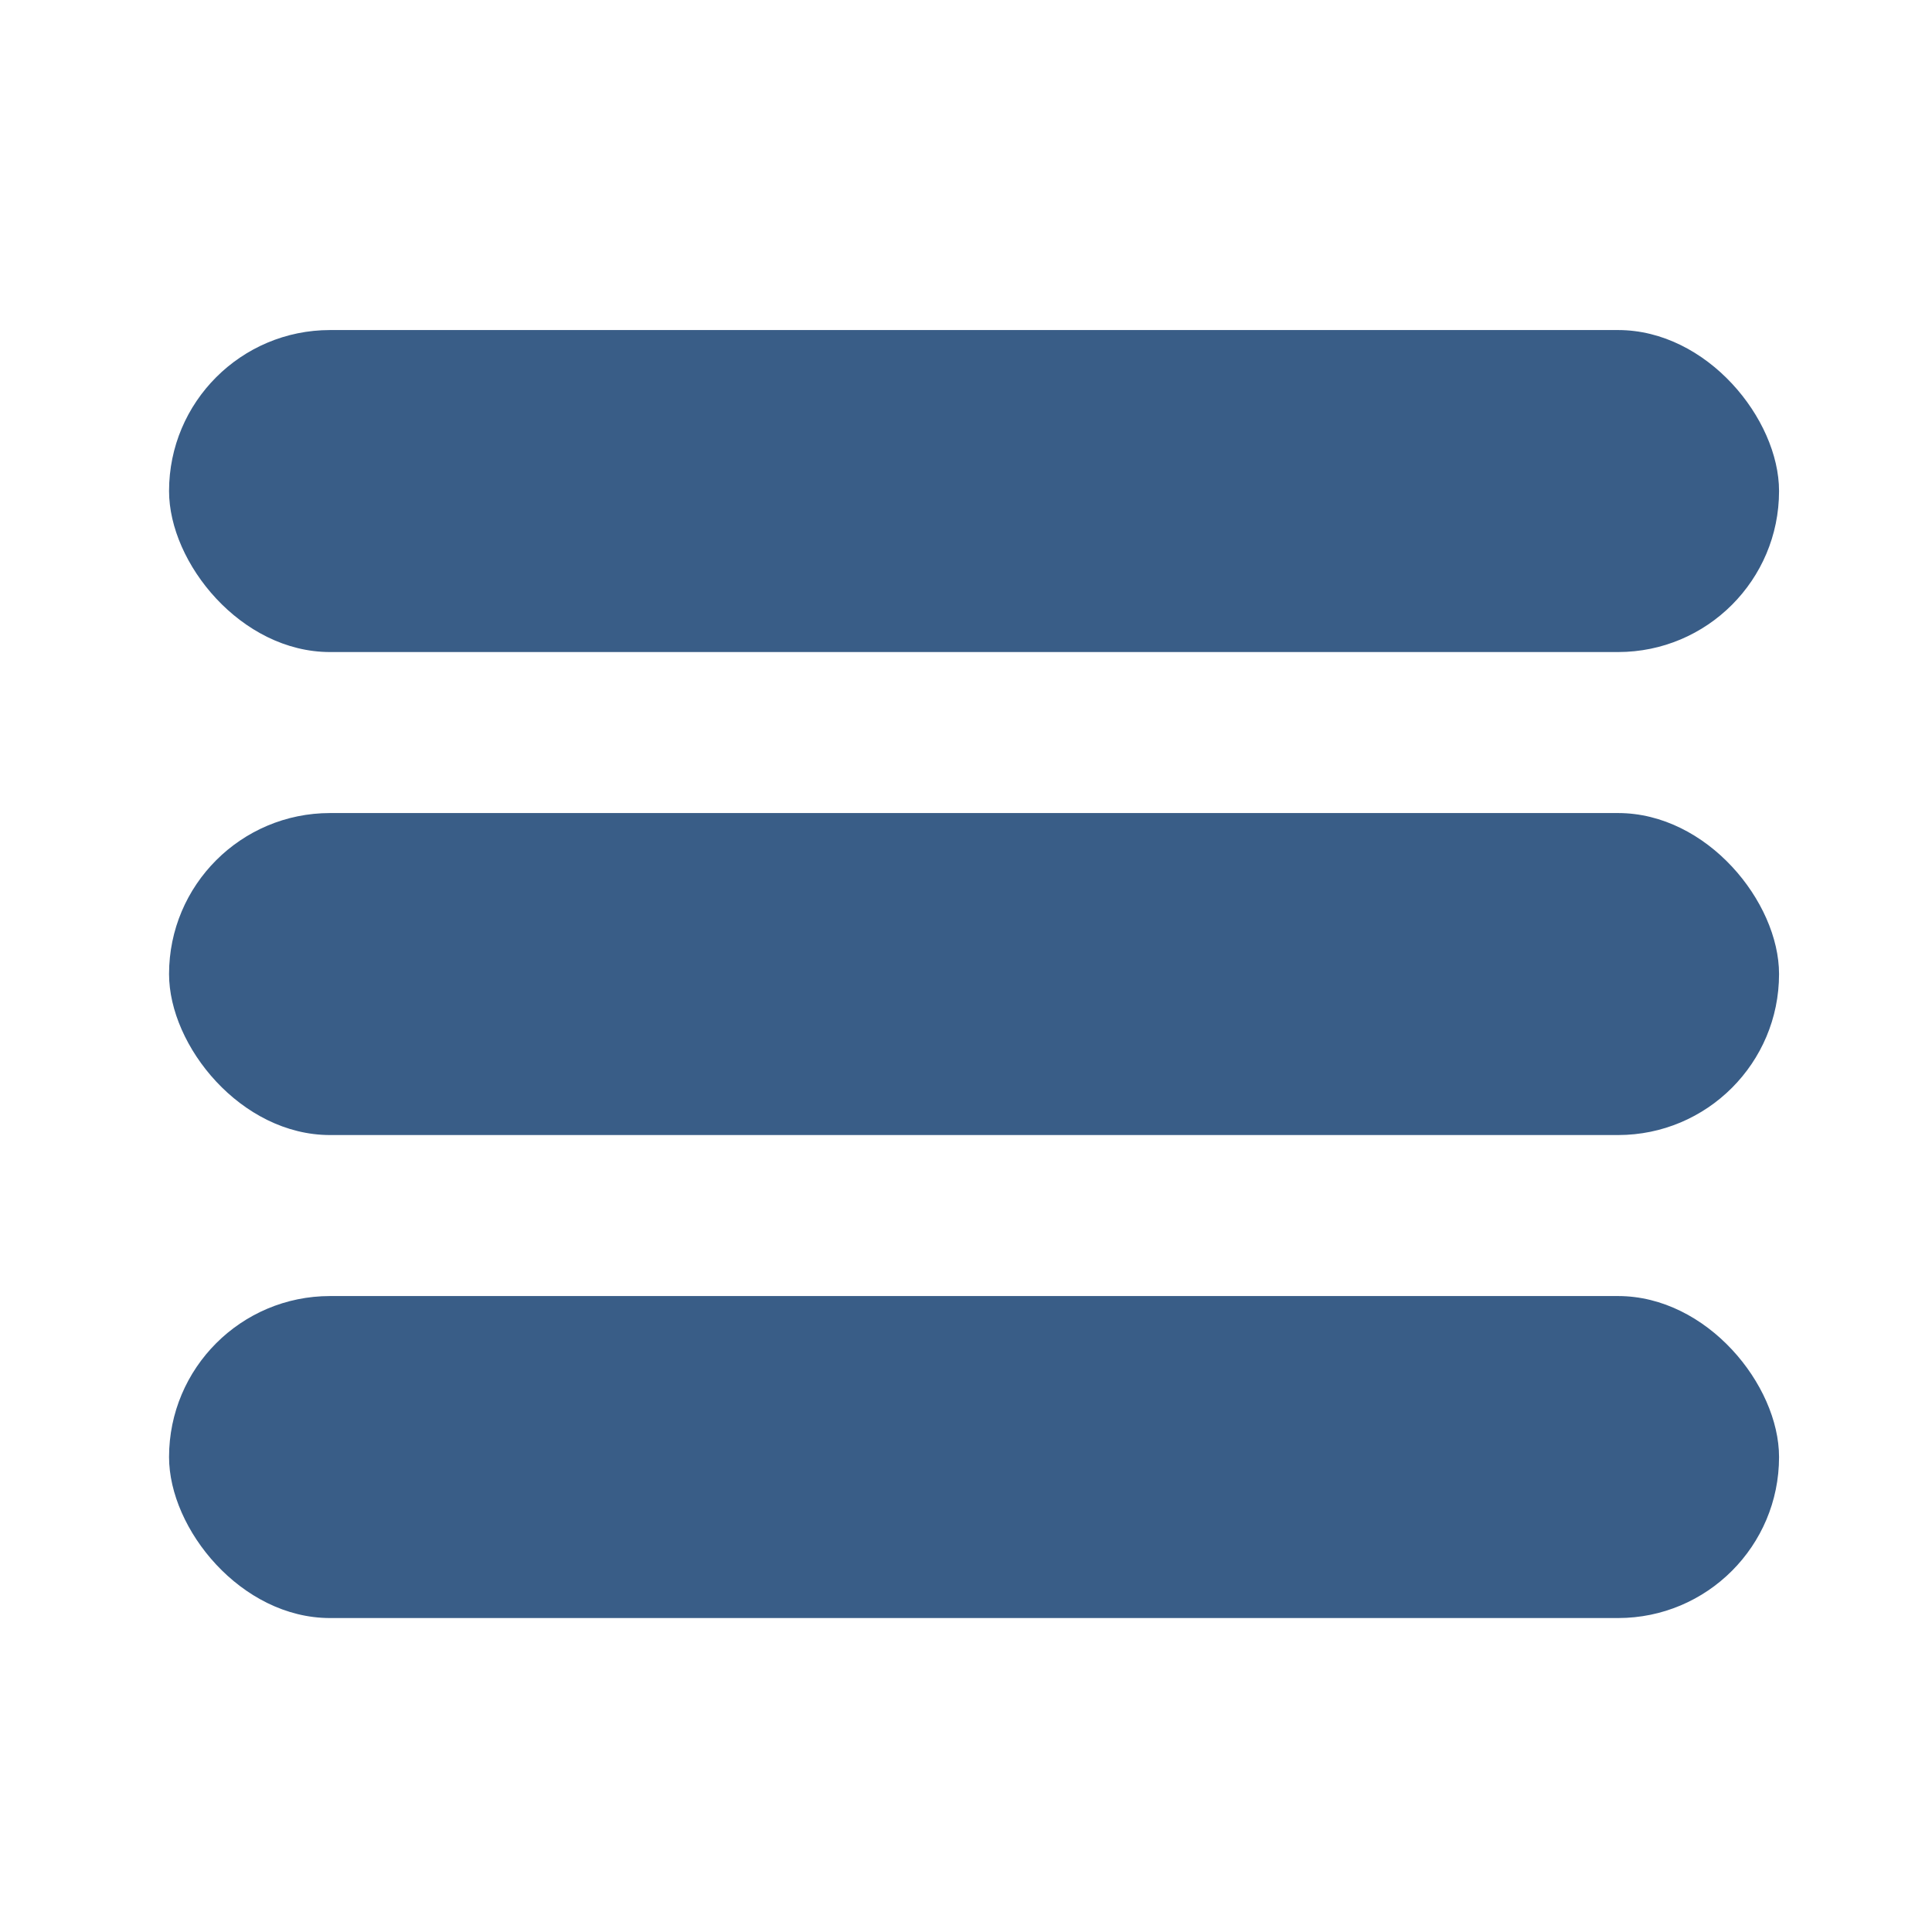 <?xml version="1.0" encoding="UTF-8"?>
<!DOCTYPE svg PUBLIC "-//W3C//DTD SVG 1.1//EN" "http://www.w3.org/Graphics/SVG/1.1/DTD/svg11.dtd">
<!-- File created by Marietta Hamberger, 2025. Licensed under CC BY 4.0 -->
<svg xmlns="http://www.w3.org/2000/svg" xmlns:xlink="http://www.w3.org/1999/xlink" version="1.1" width="120px" height="120px" viewBox="-0.5 -0.5 120 120"><defs/><g><g data-cell-id="0"><g data-cell-id="1"><g data-cell-id="ajXR5dOUDZjz0Ws3m5PI-5"><g><rect x="0" y="0" width="120" height="120" fill="none" stroke="none" pointer-events="all"/></g></g><g data-cell-id="ajXR5dOUDZjz0Ws3m5PI-6"><g><rect x="10" y="20" width="100" height="20" rx="10" ry="10" fill="#395d87" stroke="none" pointer-events="all"/></g></g><g data-cell-id="ajXR5dOUDZjz0Ws3m5PI-7"><g><rect x="10" y="50" width="100" height="20" rx="10" ry="10" fill="#395d87" stroke="none" pointer-events="all"/></g></g><g data-cell-id="ajXR5dOUDZjz0Ws3m5PI-8"><g><rect x="10" y="80" width="100" height="20" rx="10" ry="10" fill="#395d87" stroke="none" pointer-events="all"/></g></g></g></g></g></svg>
